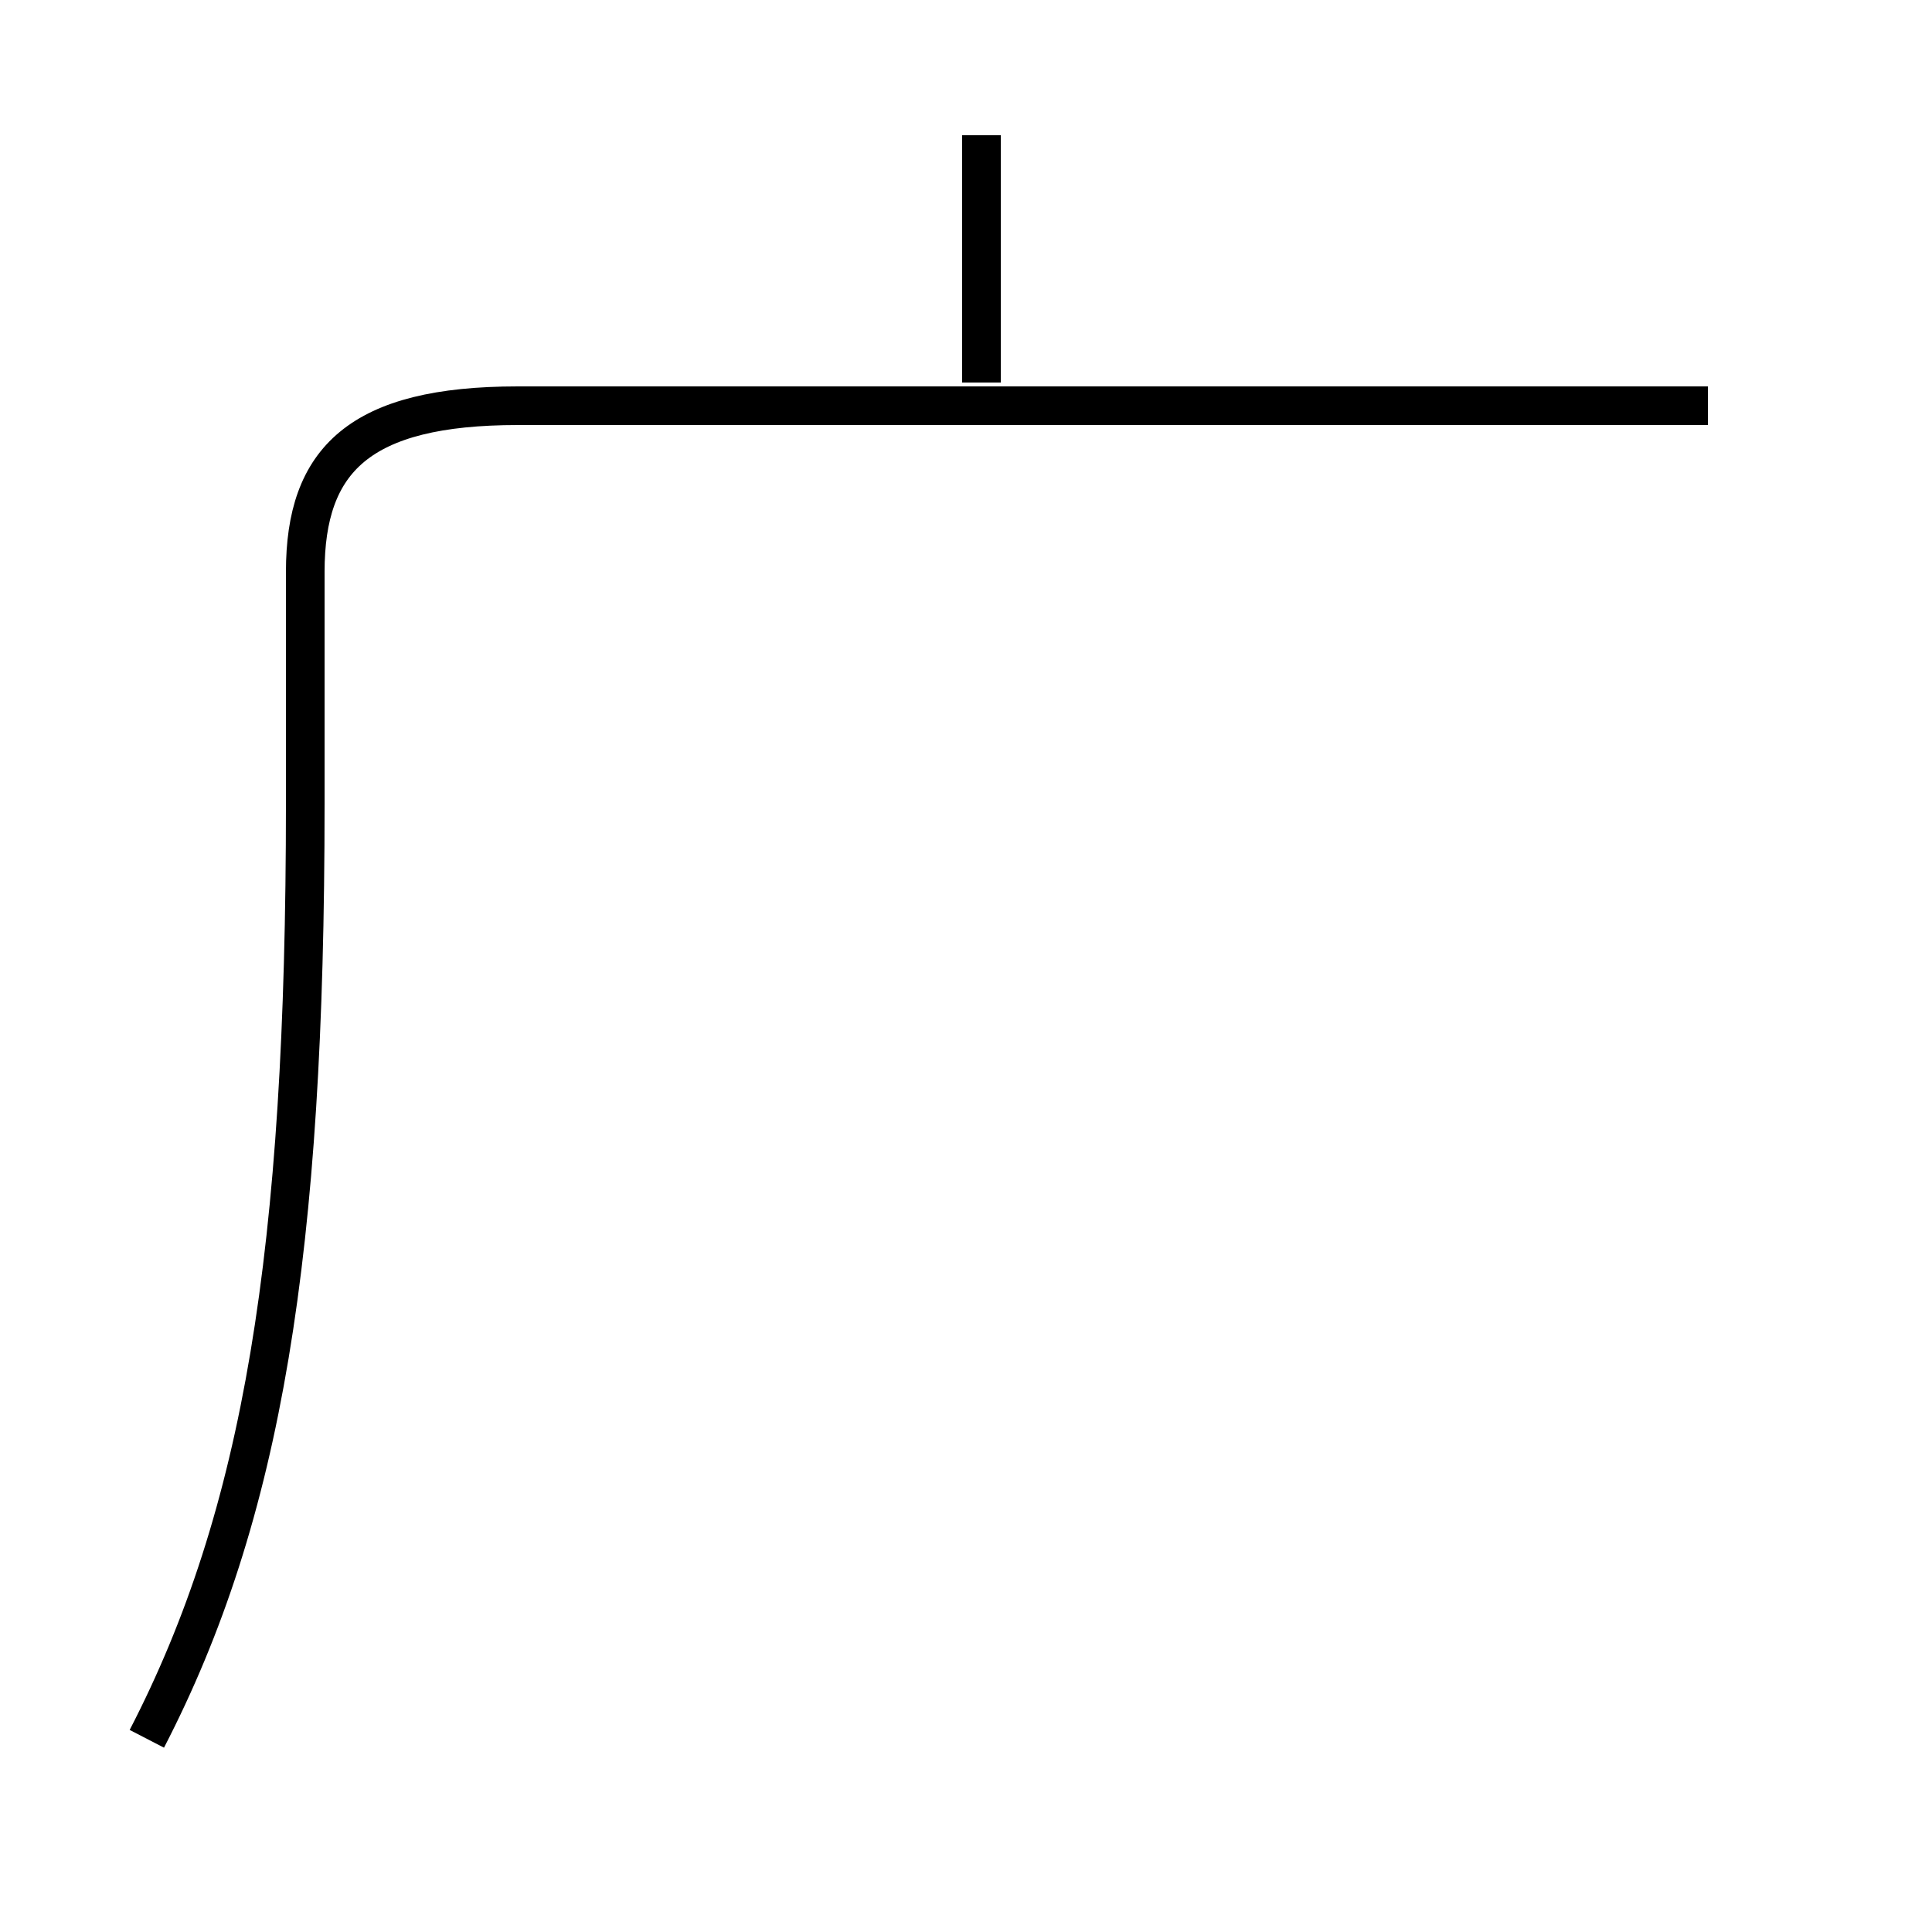<?xml version='1.0' encoding='utf8'?>
<svg viewBox="0.0 -44.0 50.0 50.0" version="1.1" xmlns="http://www.w3.org/2000/svg">
<rect x="0.0" y="-44.0" width="50.0" height="50.0" fill="#808080" stroke="none"/>
<rect x="-1000" y="-1000" width="2000" height="2000" stroke="white" fill="white"/>
<g style="fill:none; stroke:#000000;  stroke-width:1">
<path d="M 25.4 34.1 L 25.4 40.5 M 44.2 33.5 L 13.4 33.5 C 9.3 33.5 7.9 32.1 7.9 29.2 L 7.9 23.2 C 7.9 11.6 6.8 4.8 3.8 -1.0" transform="scale(1, -1)" />
</g>
</svg>